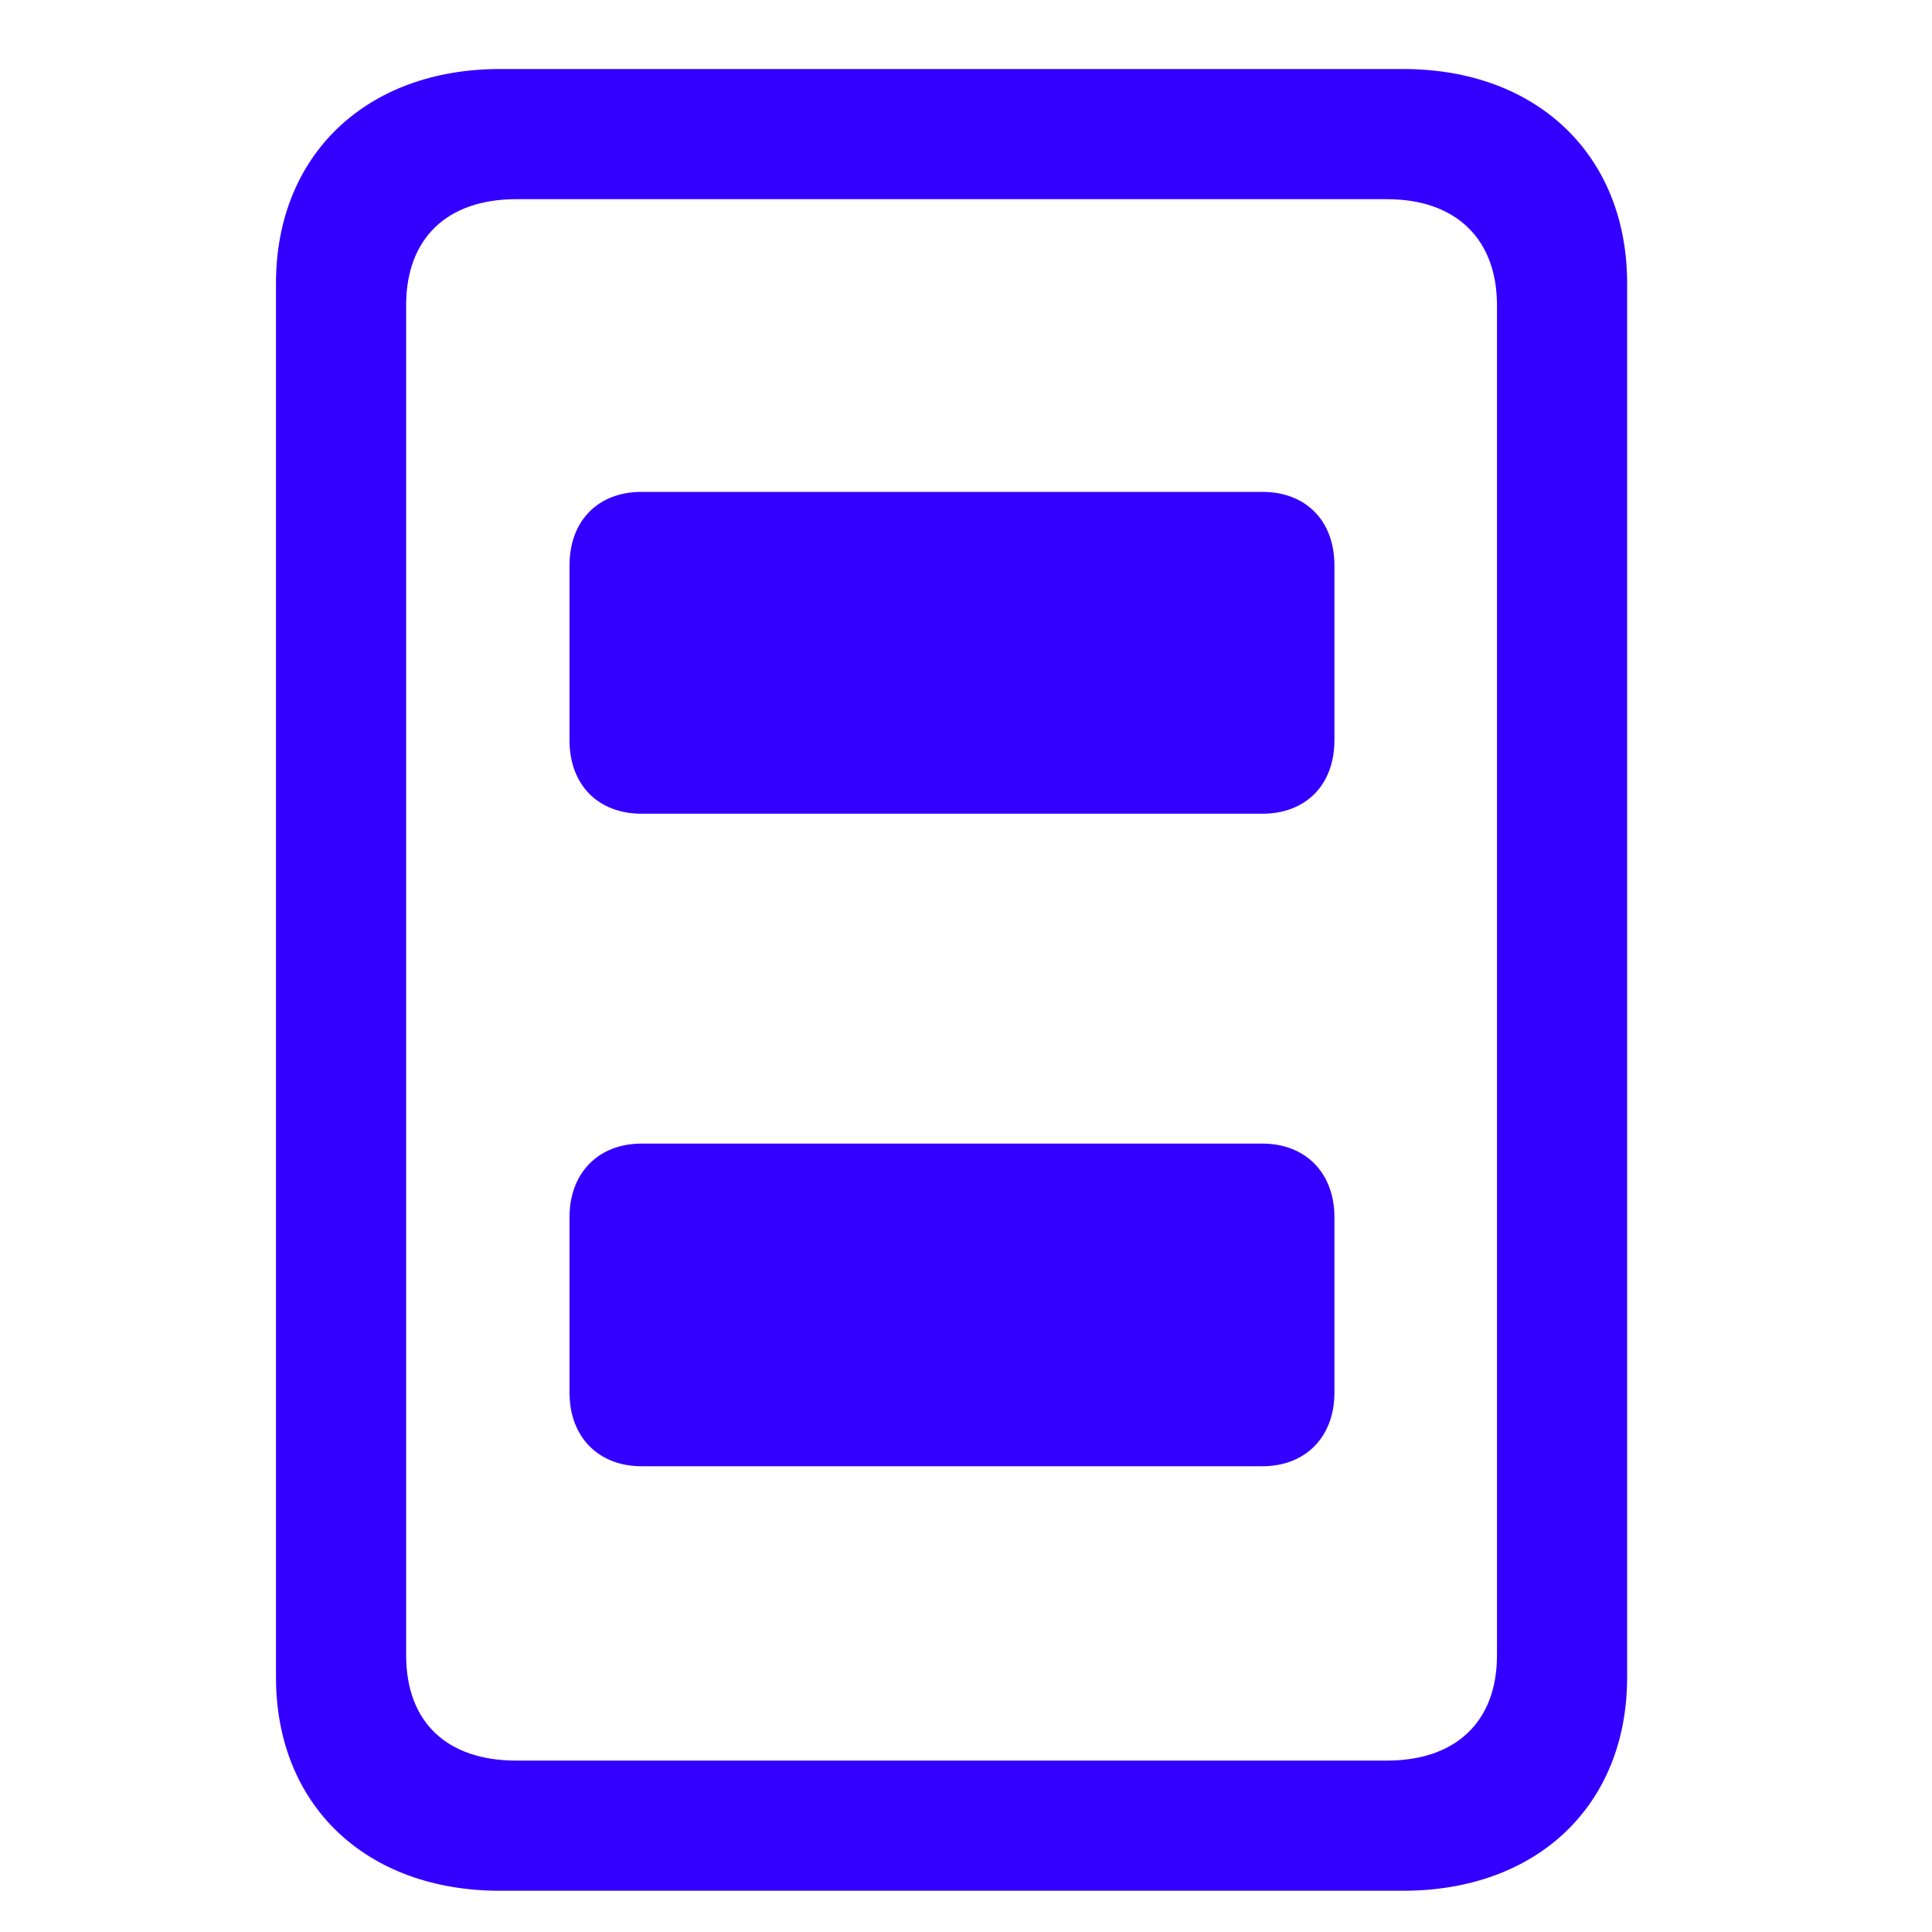 <svg width="40" height="40" viewBox="0 0 40 40" fill="none" xmlns="http://www.w3.org/2000/svg">
<path d="M10.351 39.146H29.051C31.83 39.146 33.688 37.372 33.688 34.727V5.865C33.688 3.22 31.83 1.429 29.051 1.429H10.351C7.572 1.429 5.714 3.22 5.714 5.865V34.727C5.714 37.372 7.572 39.146 10.351 39.146ZM10.686 36.451C9.246 36.451 8.409 35.647 8.409 34.275V6.317C8.409 4.944 9.246 4.124 10.686 4.124H28.716C30.139 4.124 30.993 4.944 30.993 6.317V34.275C30.993 35.647 30.139 36.451 28.716 36.451H10.686ZM13.281 16.847H26.138C27.025 16.847 27.628 16.261 27.628 15.324V11.708C27.628 10.77 27.025 10.184 26.138 10.184H13.281C12.394 10.184 11.791 10.77 11.791 11.708V15.324C11.791 16.261 12.394 16.847 13.281 16.847ZM13.281 30.357H26.138C27.025 30.357 27.628 29.754 27.628 28.834V25.201C27.628 24.28 27.025 23.677 26.138 23.677H13.281C12.394 23.677 11.791 24.28 11.791 25.201V28.834C11.791 29.754 12.394 30.357 13.281 30.357Z" fill="#3300FF"/>
</svg>
